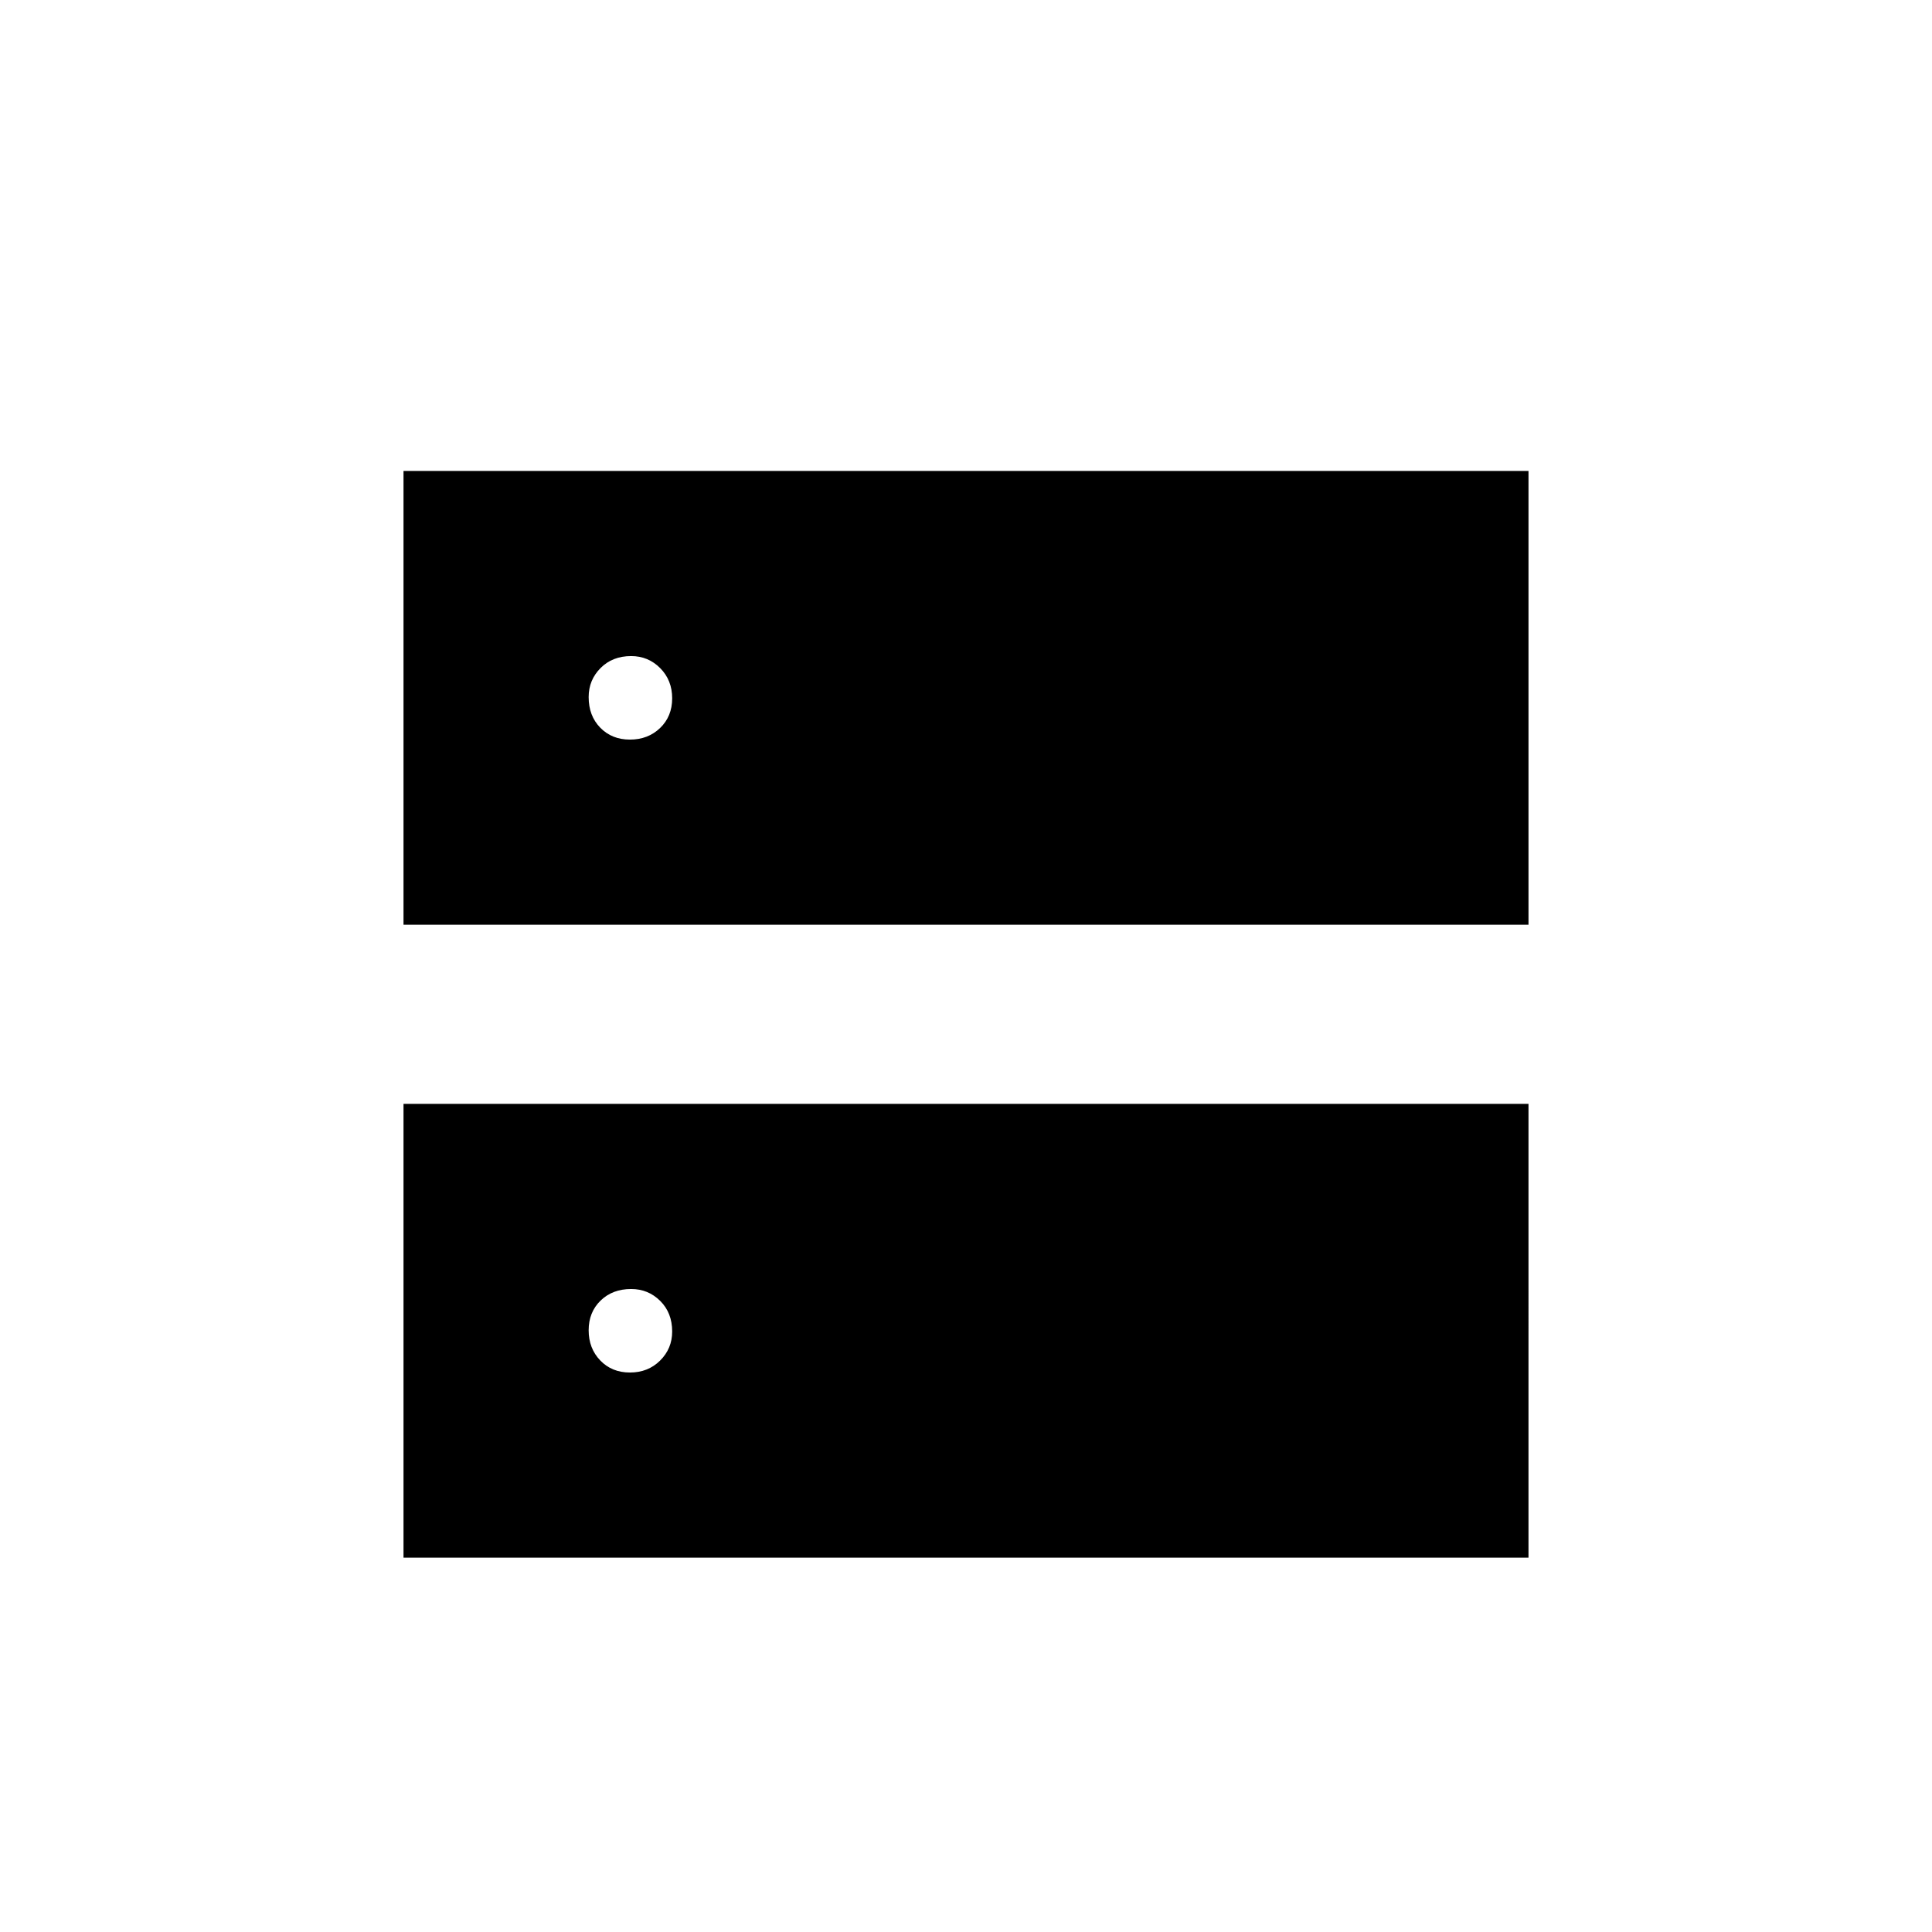 <svg xmlns="http://www.w3.org/2000/svg" height="20" viewBox="0 -960 960 960" width="20"><path d="M313.01-592.5q8.99 0 14.99-5.76 6-5.77 6-14.75 0-8.99-5.94-14.99-5.95-6-14.44-6-9.29 0-15.2 5.94-5.92 5.95-5.92 14.44 0 9.29 5.76 15.2 5.77 5.92 14.75 5.92Zm0 314.5q8.99 0 14.99-5.94 6-5.95 6-14.44 0-9.29-5.94-15.2-5.95-5.92-14.44-5.92-9.29 0-15.2 5.76-5.92 5.77-5.92 14.75 0 8.99 5.76 14.99 5.77 6 14.75 6ZM200.5-500.5V-726h559v225.5h-559Zm0 314.5v-225.5h559V-186h-559Z"/></svg>